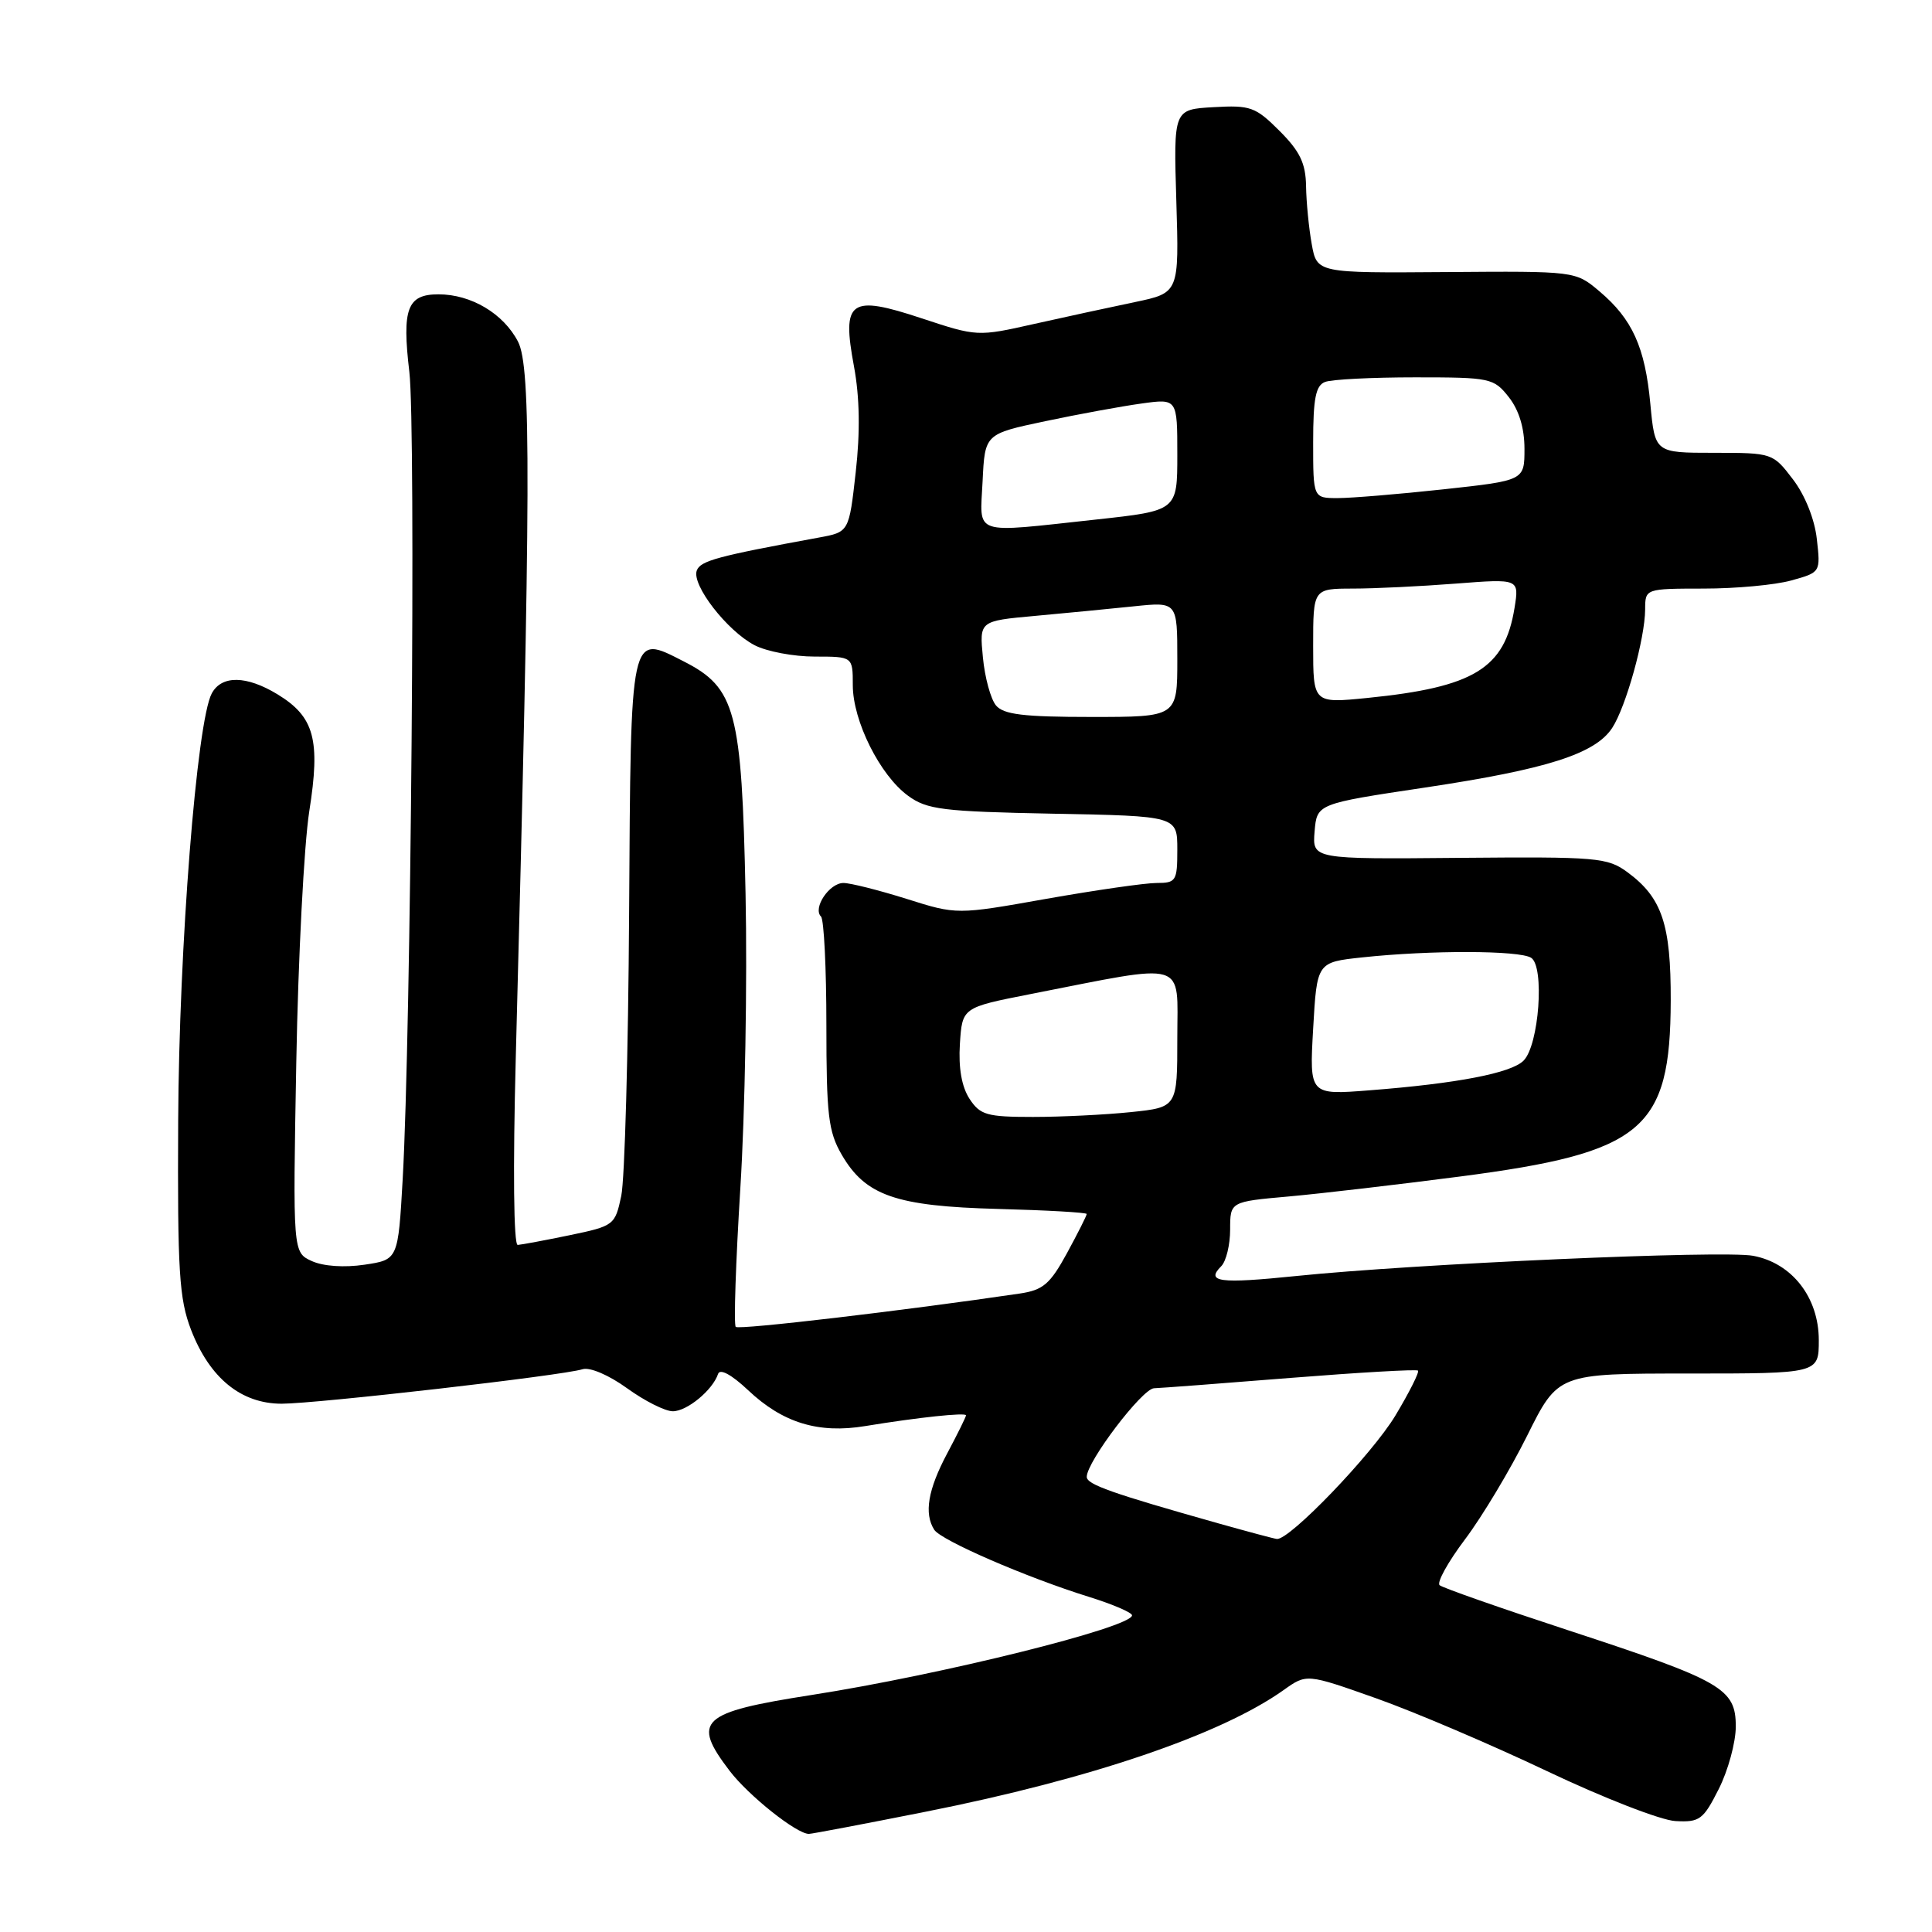 <?xml version="1.0" encoding="UTF-8" standalone="no"?>
<!DOCTYPE svg PUBLIC "-//W3C//DTD SVG 1.1//EN" "http://www.w3.org/Graphics/SVG/1.1/DTD/svg11.dtd" >
<svg xmlns="http://www.w3.org/2000/svg" xmlns:xlink="http://www.w3.org/1999/xlink" version="1.1" viewBox="0 0 256 256">
 <g >
 <path fill="currentColor"
d=" M 122.72 240.05 C 144.50 235.73 161.79 229.84 170.09 223.94 C 173.13 221.77 173.13 221.77 182.31 225.02 C 187.37 226.81 197.57 231.16 205.00 234.69 C 212.43 238.22 220.07 241.20 222.00 241.30 C 225.21 241.48 225.69 241.13 227.75 237.04 C 228.99 234.58 230.00 230.86 230.00 228.77 C 230.00 223.73 228.21 222.71 207.76 216.01 C 198.82 213.08 191.17 210.40 190.76 210.05 C 190.35 209.70 191.87 206.96 194.13 203.96 C 196.39 200.96 200.09 194.79 202.35 190.25 C 206.45 182.00 206.45 182.00 223.72 182.00 C 241.00 182.00 241.00 182.00 241.00 177.58 C 241.00 171.92 237.45 167.36 232.30 166.40 C 228.35 165.65 187.43 167.46 171.73 169.08 C 161.57 170.12 159.72 169.88 161.82 167.78 C 162.47 167.13 163.00 164.94 163.00 162.92 C 163.00 159.23 163.00 159.23 170.75 158.54 C 175.01 158.16 185.25 156.96 193.50 155.89 C 217.73 152.73 221.33 149.72 221.38 132.60 C 221.41 122.48 220.23 118.96 215.67 115.59 C 213.00 113.62 211.69 113.51 193.36 113.67 C 173.89 113.85 173.89 113.85 174.19 110.18 C 174.50 106.50 174.50 106.50 188.85 104.35 C 204.98 101.93 211.37 99.89 213.62 96.46 C 215.45 93.67 217.97 84.60 217.99 80.75 C 218.00 78.00 218.00 78.00 225.75 77.99 C 230.01 77.99 235.24 77.51 237.37 76.91 C 241.23 75.84 241.24 75.83 240.74 71.43 C 240.45 68.79 239.17 65.60 237.57 63.51 C 234.92 60.03 234.84 60.00 227.09 60.00 C 219.29 60.00 219.29 60.00 218.68 53.53 C 217.98 45.99 216.29 42.27 211.91 38.58 C 208.75 35.92 208.75 35.92 191.63 36.05 C 174.50 36.18 174.50 36.18 173.81 32.34 C 173.43 30.23 173.09 26.77 173.06 24.65 C 173.01 21.64 172.25 20.05 169.55 17.35 C 166.36 14.16 165.69 13.92 160.80 14.20 C 155.50 14.50 155.50 14.50 155.87 26.65 C 156.24 38.80 156.24 38.80 150.37 40.03 C 147.14 40.70 141.12 42.01 137.00 42.93 C 129.55 44.61 129.45 44.60 122.16 42.19 C 112.59 39.02 111.52 39.78 113.16 48.57 C 113.91 52.62 113.99 57.23 113.39 62.55 C 112.50 70.50 112.50 70.50 108.50 71.23 C 95.04 73.70 92.82 74.30 92.33 75.59 C 91.60 77.48 96.35 83.61 100.00 85.50 C 101.60 86.33 105.17 87.00 107.95 87.00 C 113.00 87.00 113.00 87.00 113.00 90.79 C 113.00 95.52 116.60 102.73 120.32 105.44 C 122.84 107.28 124.86 107.53 139.57 107.82 C 156.00 108.13 156.00 108.13 156.00 112.57 C 156.00 116.74 155.84 117.00 153.25 117.00 C 151.74 117.00 145.16 117.95 138.64 119.10 C 126.78 121.21 126.78 121.21 120.11 119.10 C 116.44 117.95 112.68 117.00 111.76 117.00 C 109.89 117.00 107.66 120.33 108.79 121.45 C 109.18 121.85 109.50 128.32 109.50 135.83 C 109.50 147.75 109.76 149.95 111.53 153.00 C 114.68 158.43 118.69 159.83 132.24 160.19 C 138.70 160.36 143.99 160.66 143.99 160.86 C 144.00 161.07 142.82 163.40 141.38 166.05 C 139.14 170.15 138.22 170.94 135.13 171.40 C 119.82 173.66 97.90 176.24 97.49 175.82 C 97.21 175.55 97.49 167.26 98.10 157.41 C 98.72 147.56 99.03 130.03 98.79 118.45 C 98.29 94.20 97.48 91.15 90.62 87.65 C 83.44 83.99 83.59 83.30 83.36 121.09 C 83.25 139.46 82.78 156.28 82.32 158.46 C 81.50 162.34 81.36 162.45 75.49 163.67 C 72.20 164.35 69.09 164.93 68.60 164.96 C 68.06 164.98 67.96 154.83 68.34 140.25 C 70.34 64.38 70.39 48.65 68.64 45.27 C 66.71 41.55 62.43 39.00 58.10 39.00 C 53.96 39.00 53.25 40.89 54.24 49.28 C 55.12 56.66 54.45 136.89 53.36 156.21 C 52.75 166.92 52.75 166.92 48.30 167.58 C 45.62 167.98 42.84 167.79 41.32 167.10 C 38.80 165.95 38.80 165.95 39.26 140.73 C 39.51 126.85 40.29 111.90 40.98 107.50 C 42.48 98.01 41.66 94.98 36.77 92.00 C 32.66 89.50 29.37 89.45 28.06 91.88 C 26.07 95.61 23.72 125.47 23.61 148.50 C 23.51 168.53 23.74 172.11 25.32 176.22 C 27.79 182.61 31.95 186.00 37.33 186.00 C 41.99 185.99 74.55 182.27 77.19 181.43 C 78.16 181.13 80.67 182.20 83.09 183.95 C 85.41 185.63 88.13 187.00 89.15 187.00 C 91.04 187.00 94.43 184.20 95.15 182.05 C 95.40 181.31 96.94 182.15 99.12 184.20 C 103.71 188.54 108.45 189.99 114.66 188.96 C 121.66 187.81 128.00 187.14 128.00 187.54 C 128.00 187.74 126.88 190.01 125.50 192.60 C 122.96 197.38 122.42 200.54 123.79 202.70 C 124.68 204.10 135.97 209.00 144.25 211.58 C 147.41 212.56 150.00 213.67 150.00 214.04 C 150.00 215.63 124.72 221.92 107.50 224.60 C 92.77 226.90 91.60 227.99 96.69 234.66 C 99.20 237.94 105.55 243.00 107.18 243.00 C 107.58 243.00 114.57 241.67 122.72 240.05 Z  M 161.50 201.87 C 147.25 197.85 144.00 196.70 144.00 195.69 C 144.00 193.68 151.35 184.00 152.92 183.95 C 153.79 183.92 161.93 183.31 171.00 182.58 C 180.07 181.86 187.68 181.42 187.89 181.61 C 188.10 181.79 186.75 184.48 184.89 187.58 C 181.80 192.71 170.85 204.11 169.19 203.92 C 168.81 203.88 165.35 202.95 161.50 201.87 Z  M 128.46 145.59 C 127.43 144.00 126.99 141.51 127.19 138.34 C 127.50 133.50 127.50 133.50 136.50 131.73 C 157.62 127.59 156.00 127.11 156.00 137.51 C 156.00 146.72 156.00 146.72 149.85 147.36 C 146.47 147.71 140.63 148.00 136.88 148.00 C 130.76 148.00 129.88 147.75 128.46 145.59 Z  M 174.00 136.30 C 174.50 127.50 174.50 127.50 180.50 126.86 C 189.53 125.89 201.32 125.92 202.88 126.91 C 204.69 128.05 203.93 138.50 201.88 140.54 C 200.24 142.19 193.08 143.57 181.50 144.47 C 173.50 145.10 173.50 145.10 174.00 136.30 Z  M 131.97 93.47 C 131.27 92.62 130.49 89.76 130.24 87.11 C 129.77 82.28 129.77 82.28 137.14 81.61 C 141.19 81.24 147.09 80.67 150.25 80.34 C 156.00 79.74 156.00 79.74 156.00 87.37 C 156.00 95.00 156.00 95.00 144.62 95.00 C 135.62 95.00 132.98 94.68 131.97 93.47 Z  M 174.00 85.60 C 174.00 78.00 174.00 78.00 179.25 77.99 C 182.14 77.99 188.28 77.69 192.91 77.33 C 201.31 76.68 201.31 76.68 200.68 80.57 C 199.38 88.58 195.32 91.06 181.20 92.48 C 174.00 93.20 174.00 93.20 174.00 85.60 Z  M 130.20 63.75 C 130.50 57.50 130.50 57.50 138.50 55.81 C 142.90 54.88 148.64 53.83 151.25 53.47 C 156.00 52.81 156.00 52.81 156.00 60.24 C 156.00 67.67 156.00 67.67 145.25 68.84 C 128.59 70.64 129.85 71.07 130.20 63.75 Z  M 174.00 58.61 C 174.00 52.79 174.34 51.08 175.58 50.61 C 176.45 50.27 181.82 50.00 187.51 50.00 C 197.49 50.00 197.93 50.09 199.93 52.63 C 201.28 54.35 202.00 56.73 202.00 59.47 C 202.00 63.67 202.00 63.67 191.25 64.84 C 185.34 65.48 179.04 66.00 177.25 66.00 C 174.00 66.00 174.00 66.00 174.00 58.61 Z "/>
</g>
</svg>
